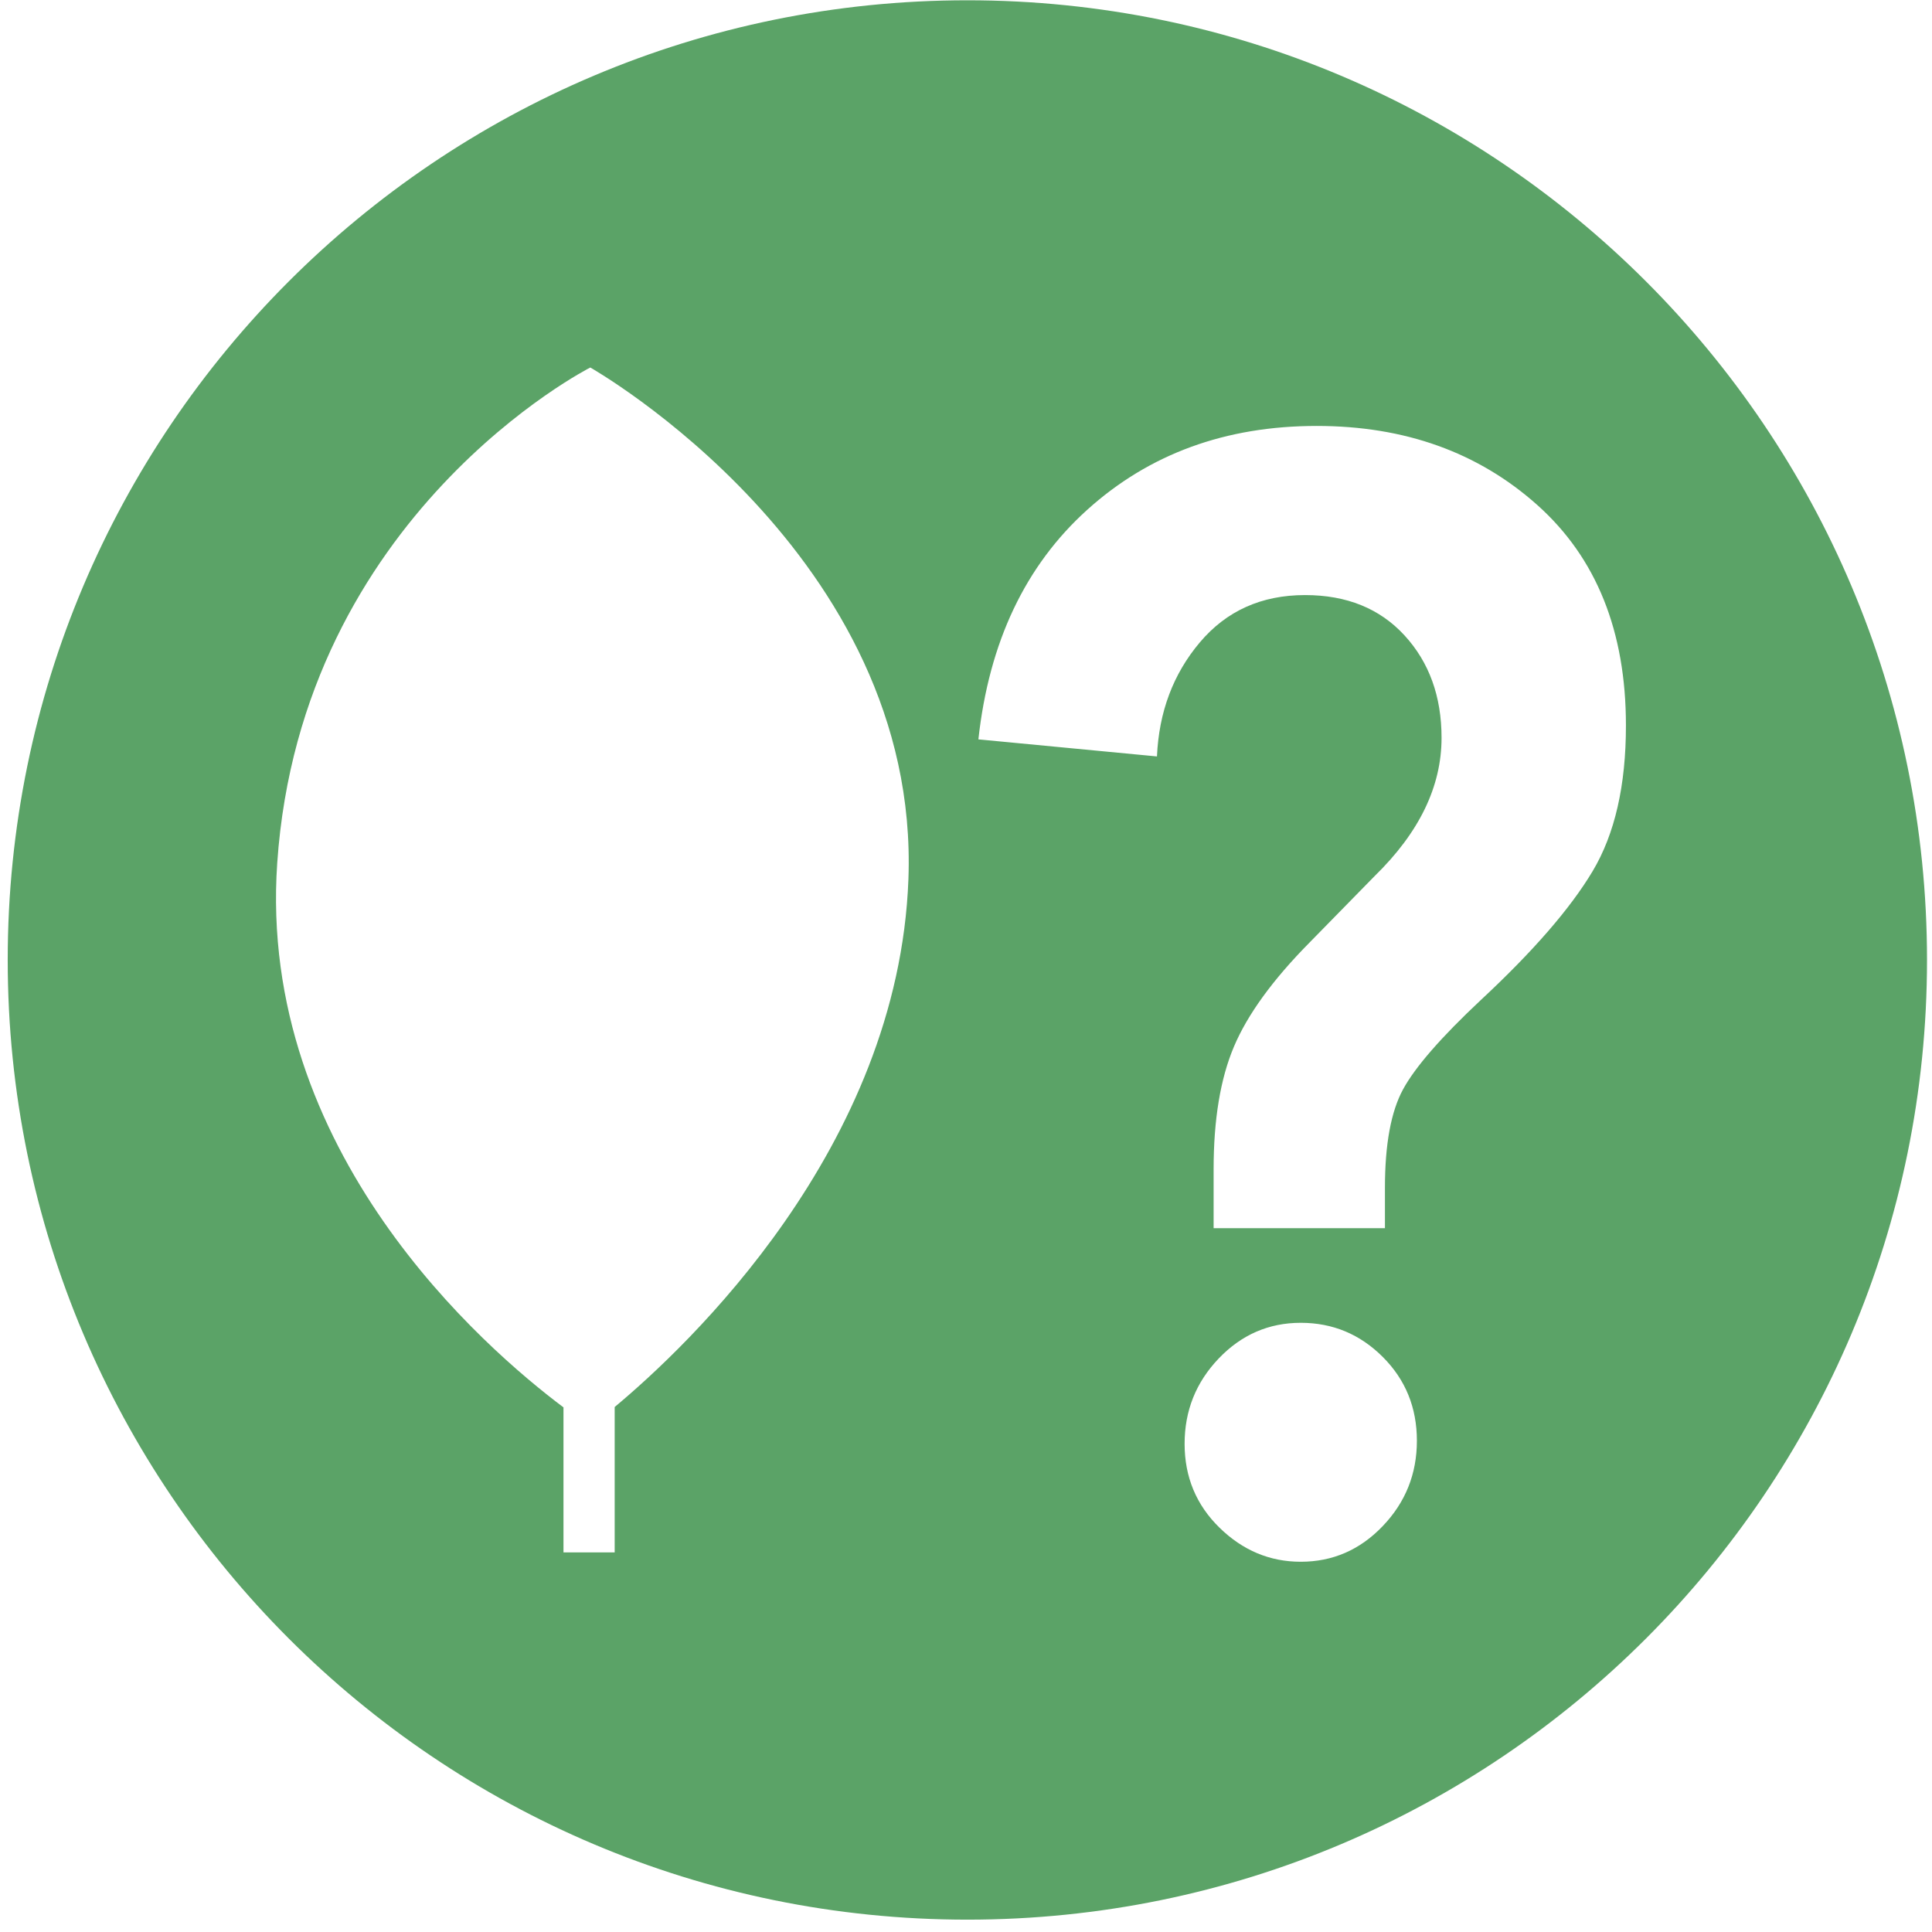 <?xml version="1.0" encoding="utf-8"?>
<!-- Generator: Adobe Illustrator 16.0.0, SVG Export Plug-In . SVG Version: 6.00 Build 0)  -->
<!DOCTYPE svg PUBLIC "-//W3C//DTD SVG 1.1//EN" "http://www.w3.org/Graphics/SVG/1.1/DTD/svg11.dtd">
<svg version="1.1" id="Layer_1" xmlns="http://www.w3.org/2000/svg" xmlns:xlink="http://www.w3.org/1999/xlink" x="0px" y="0px"
	 width="108px" height="108px" viewBox="0 0 108 108" enable-background="new 0 0 108 108" xml:space="preserve">
<path fill="#5BA367" d="M54.08,0.016c-29.63,0-53.649,24.019-53.649,53.646c0,29.627,24.02,53.648,53.649,53.648
	c29.627,0,53.641-24.021,53.641-53.648C107.721,24.034,83.707,0.016,54.08,0.016z M50.781,49.149
	c-0.554,15.028-12.362,26.122-16.42,29.503v8.129h-2.862v-8.109c-4.427-3.32-17.112-14.302-16.001-30.437
	c1.344-19.505,17.5-27.691,17.5-27.691S51.454,30.988,50.781,49.149z M77.298,85.307c-1.271,1.332-2.8,1.996-4.585,1.996
	c-1.732,0-3.247-0.637-4.546-1.908c-1.298-1.271-1.947-2.834-1.947-4.684c0-1.852,0.635-3.439,1.907-4.771
	c1.271-1.33,2.8-1.994,4.586-1.994c1.785,0,3.313,0.637,4.585,1.908s1.907,2.834,1.907,4.684
	C79.205,82.389,78.569,83.979,77.298,85.307z M89.026,48.705c-1.245,2.082-3.328,4.482-6.25,7.2
	c-2.219,2.08-3.666,3.744-4.342,4.986c-0.678,1.244-1.015,3.08-1.015,5.508v2.256h-9.577v-3.297c0-2.775,0.378-5.059,1.137-6.852
	c0.757-1.791,2.163-3.73,4.22-5.812l3.652-3.729c2.488-2.429,3.733-5.001,3.733-7.72c0-2.312-0.689-4.22-2.069-5.725
	c-1.38-1.503-3.233-2.255-5.56-2.255c-2.435,0-4.396,0.882-5.884,2.645c-1.489,1.765-2.287,3.89-2.395,6.375l-9.983-0.954
	c0.595-5.435,2.624-9.714,6.088-12.837c3.462-3.123,7.736-4.684,12.823-4.684c4.923,0,9.035,1.475,12.337,4.424
	c3.299,2.949,4.95,7.055,4.95,12.316C90.893,43.906,90.271,46.623,89.026,48.705z"/>
</svg>
